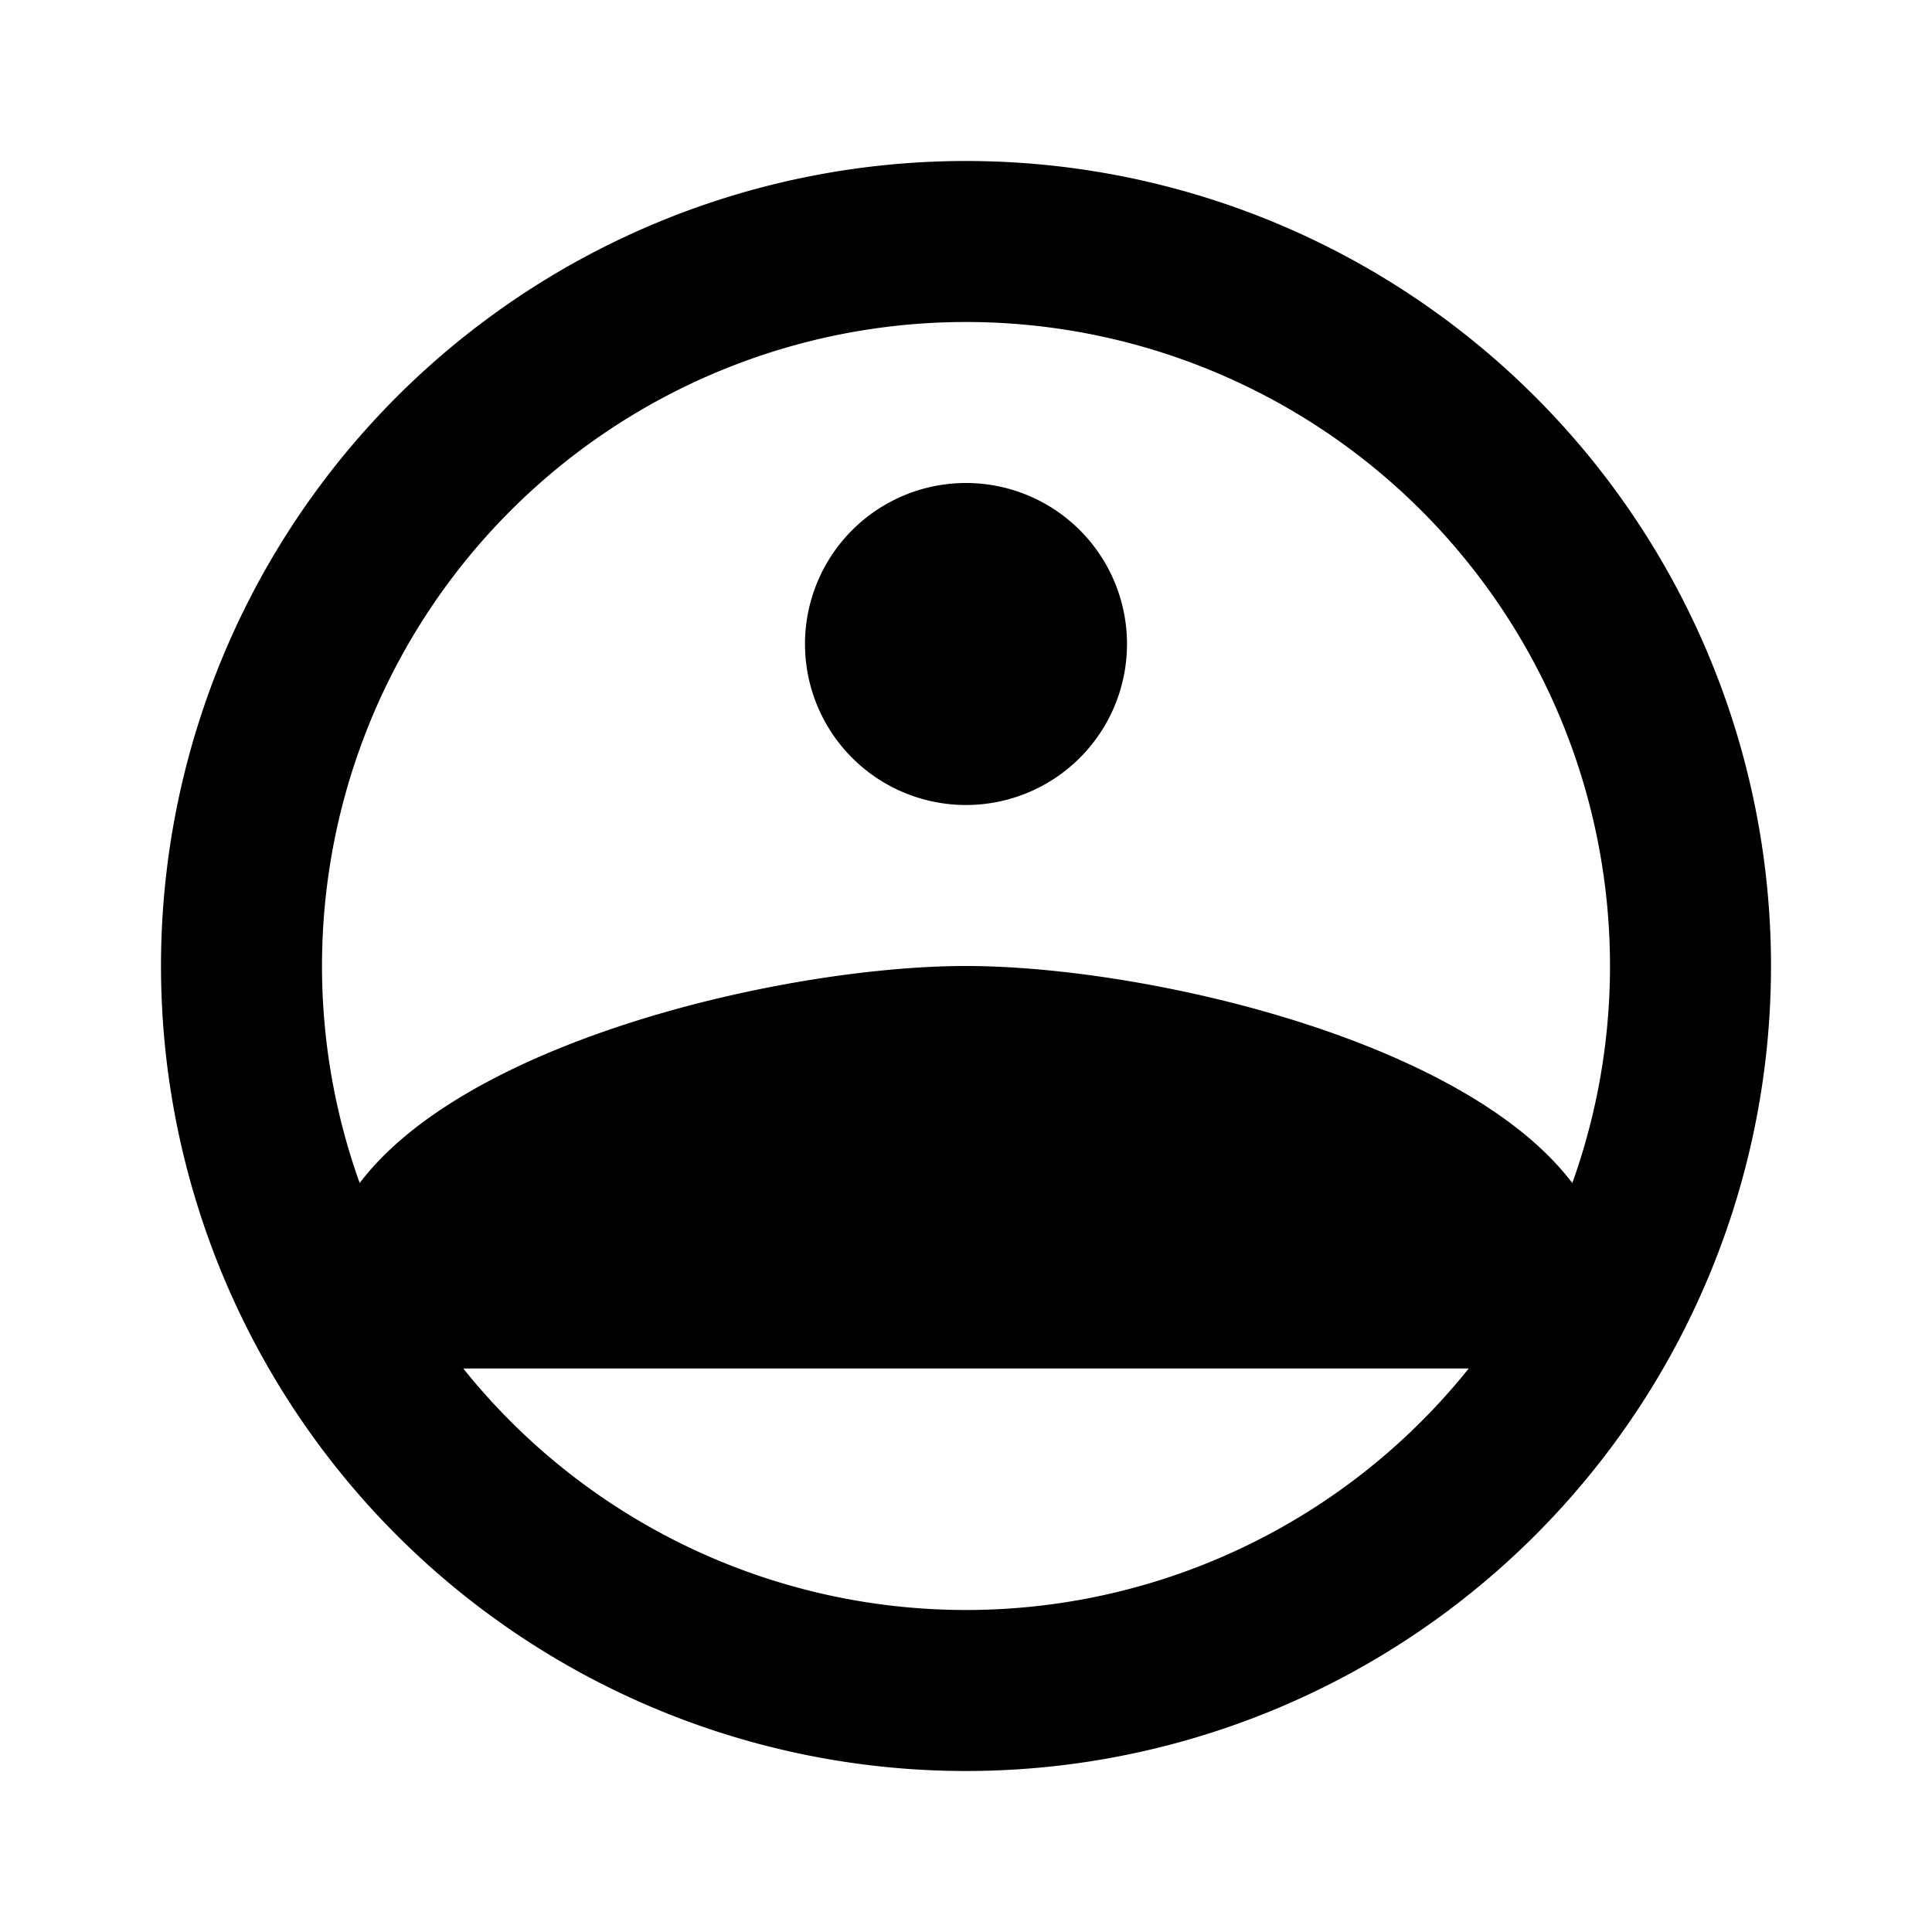<svg
        xmlns="http://www.w3.org/2000/svg"
        viewBox="0 0 24 24"
        fill="currentColor"
>
    <path d="M12 2a10 10 0 100 20 10 10 0 000-20zm0 18a8 8 0 110-16 8 8 0 010 16zm0-10a2 2 0 110-4 2 2 0 010 4zm0 2c-2.67 0-8 1.34-8 4v1h16v-1c0-2.66-5.33-4-8-4z"/>
</svg>
